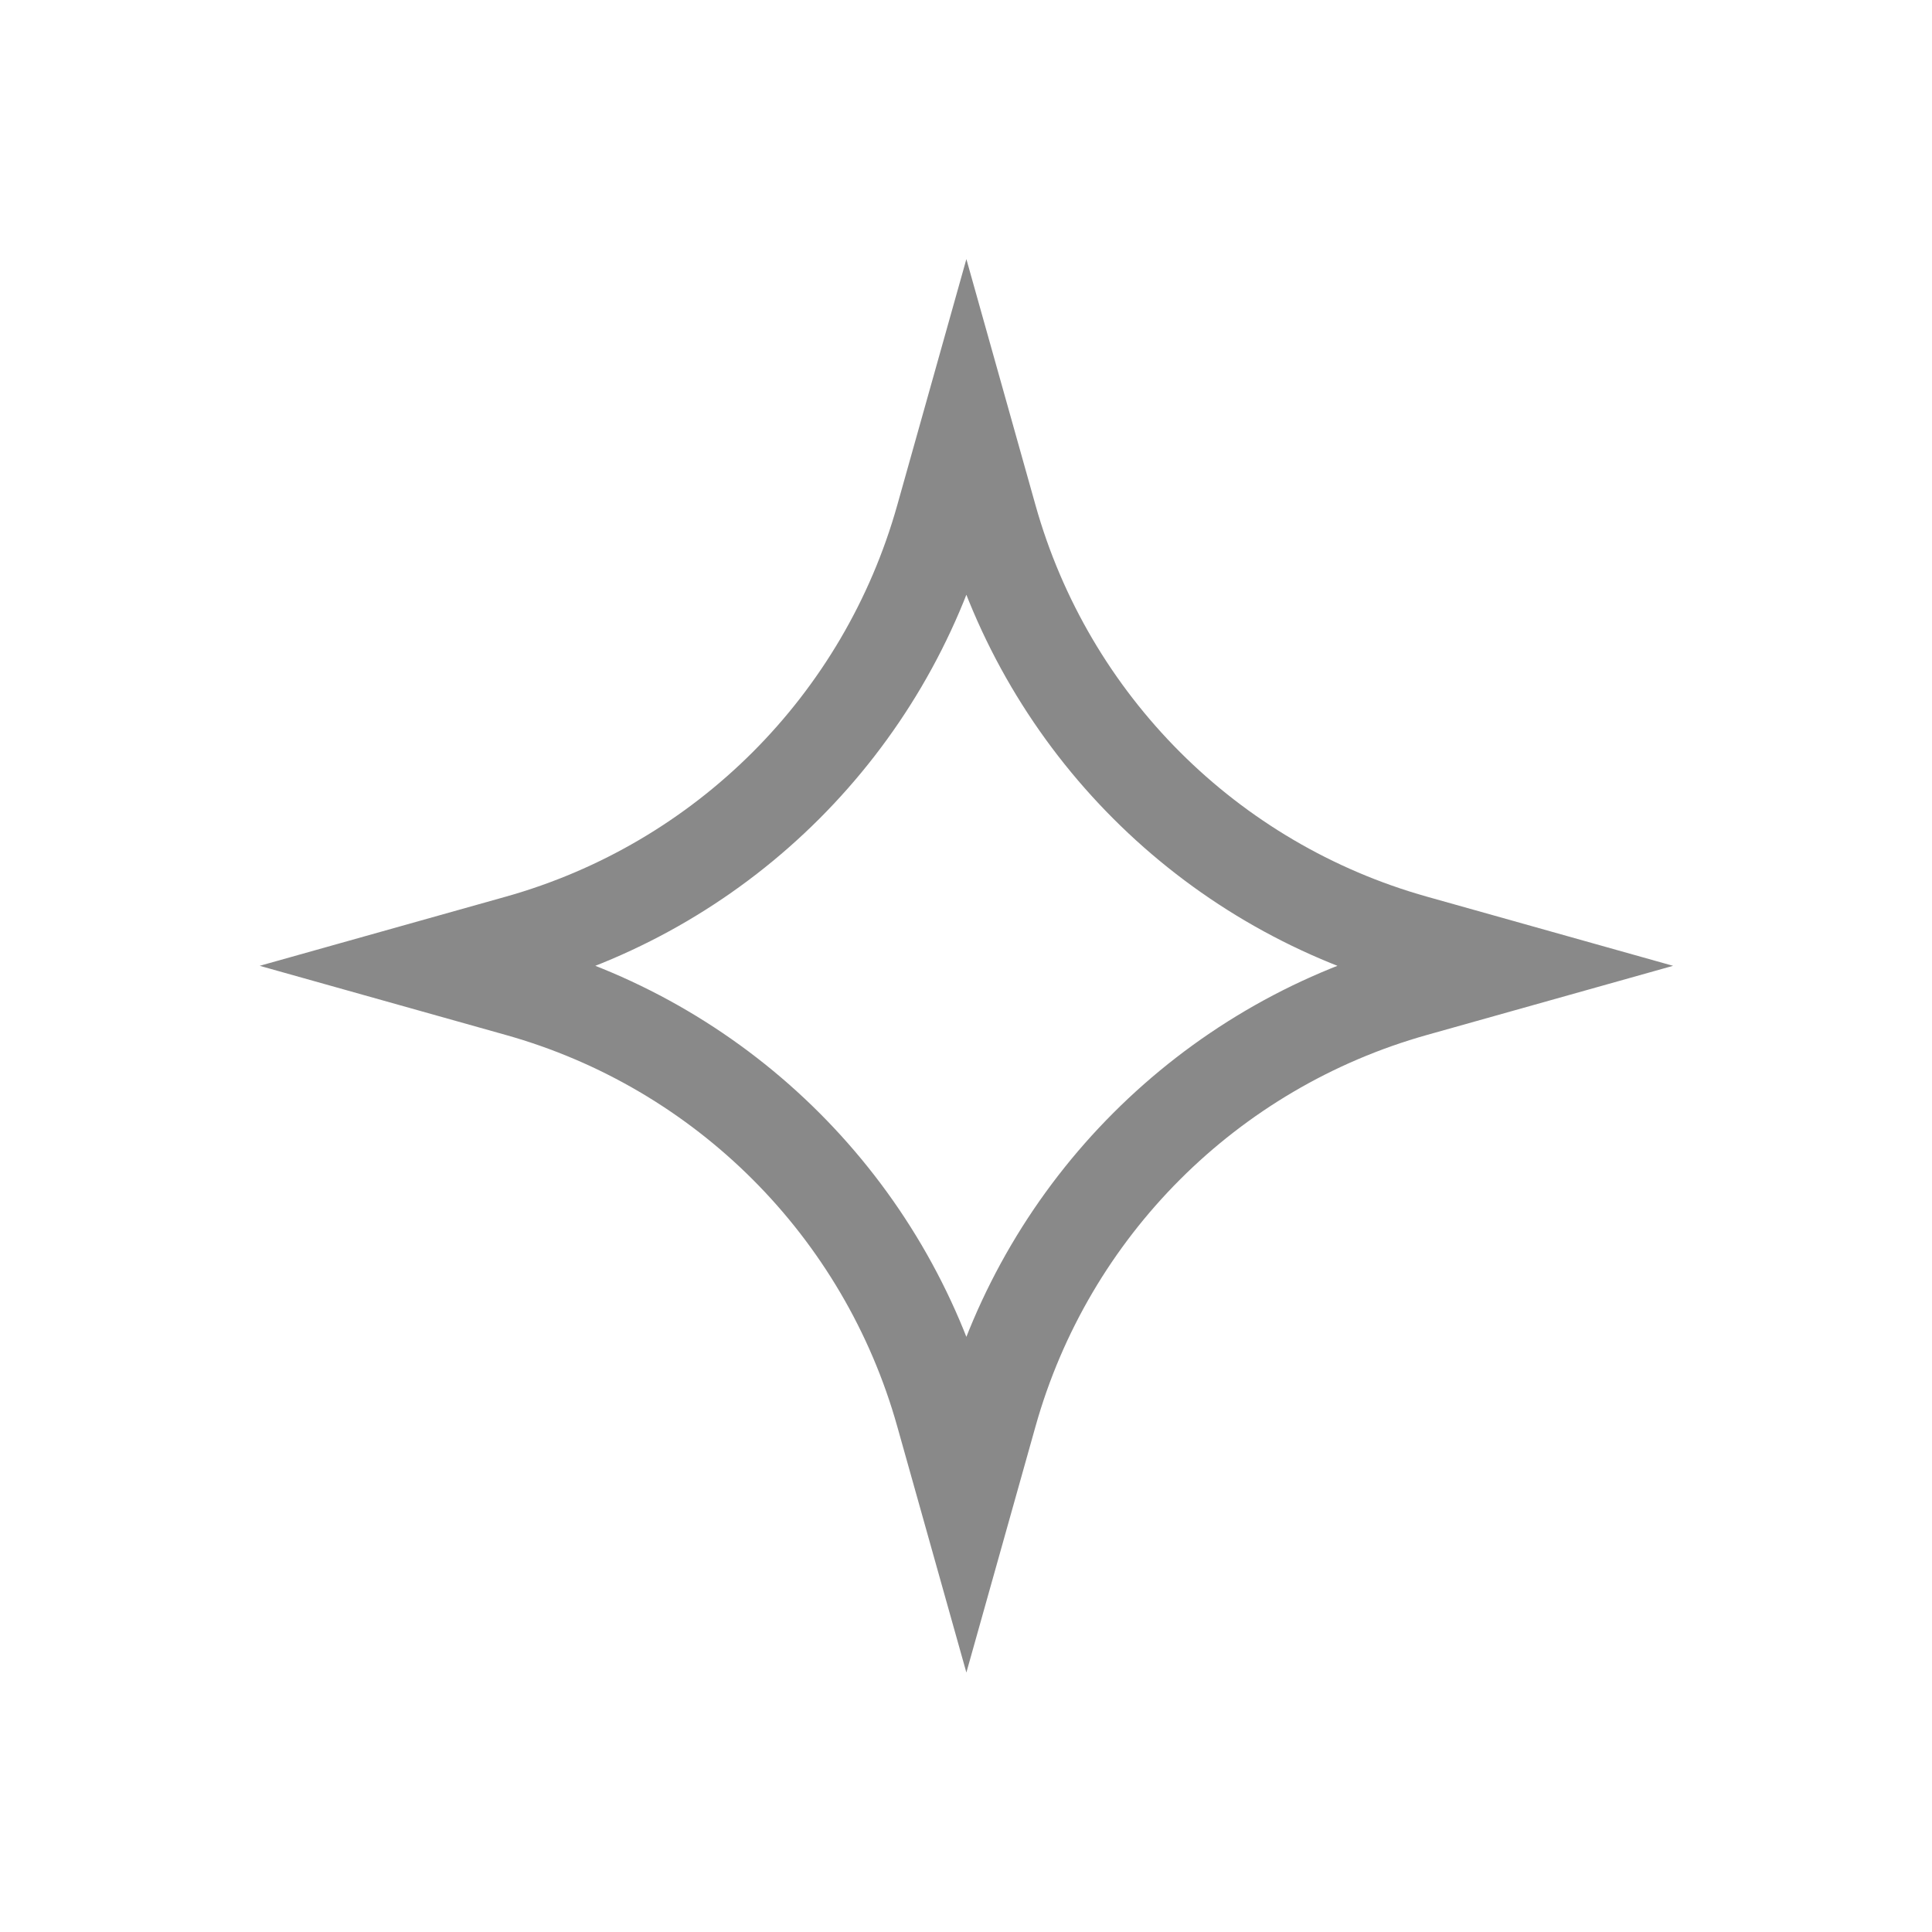 <svg width="41" height="41" viewBox="0 0 41 41" fill="none" xmlns="http://www.w3.org/2000/svg">
<path d="M20.508 9.196L21.012 10.99C22.237 15.355 25.649 18.767 30.014 19.992L31.808 20.496L30.014 21C25.649 22.225 22.237 25.637 21.012 30.002L20.508 31.796L20.004 30.002C18.779 25.637 15.367 22.225 11.002 21L9.208 20.496L11.002 19.992C15.367 18.767 18.779 15.355 20.004 10.99L20.508 9.196Z" stroke="#898989" stroke-width="2"/>
</svg>
